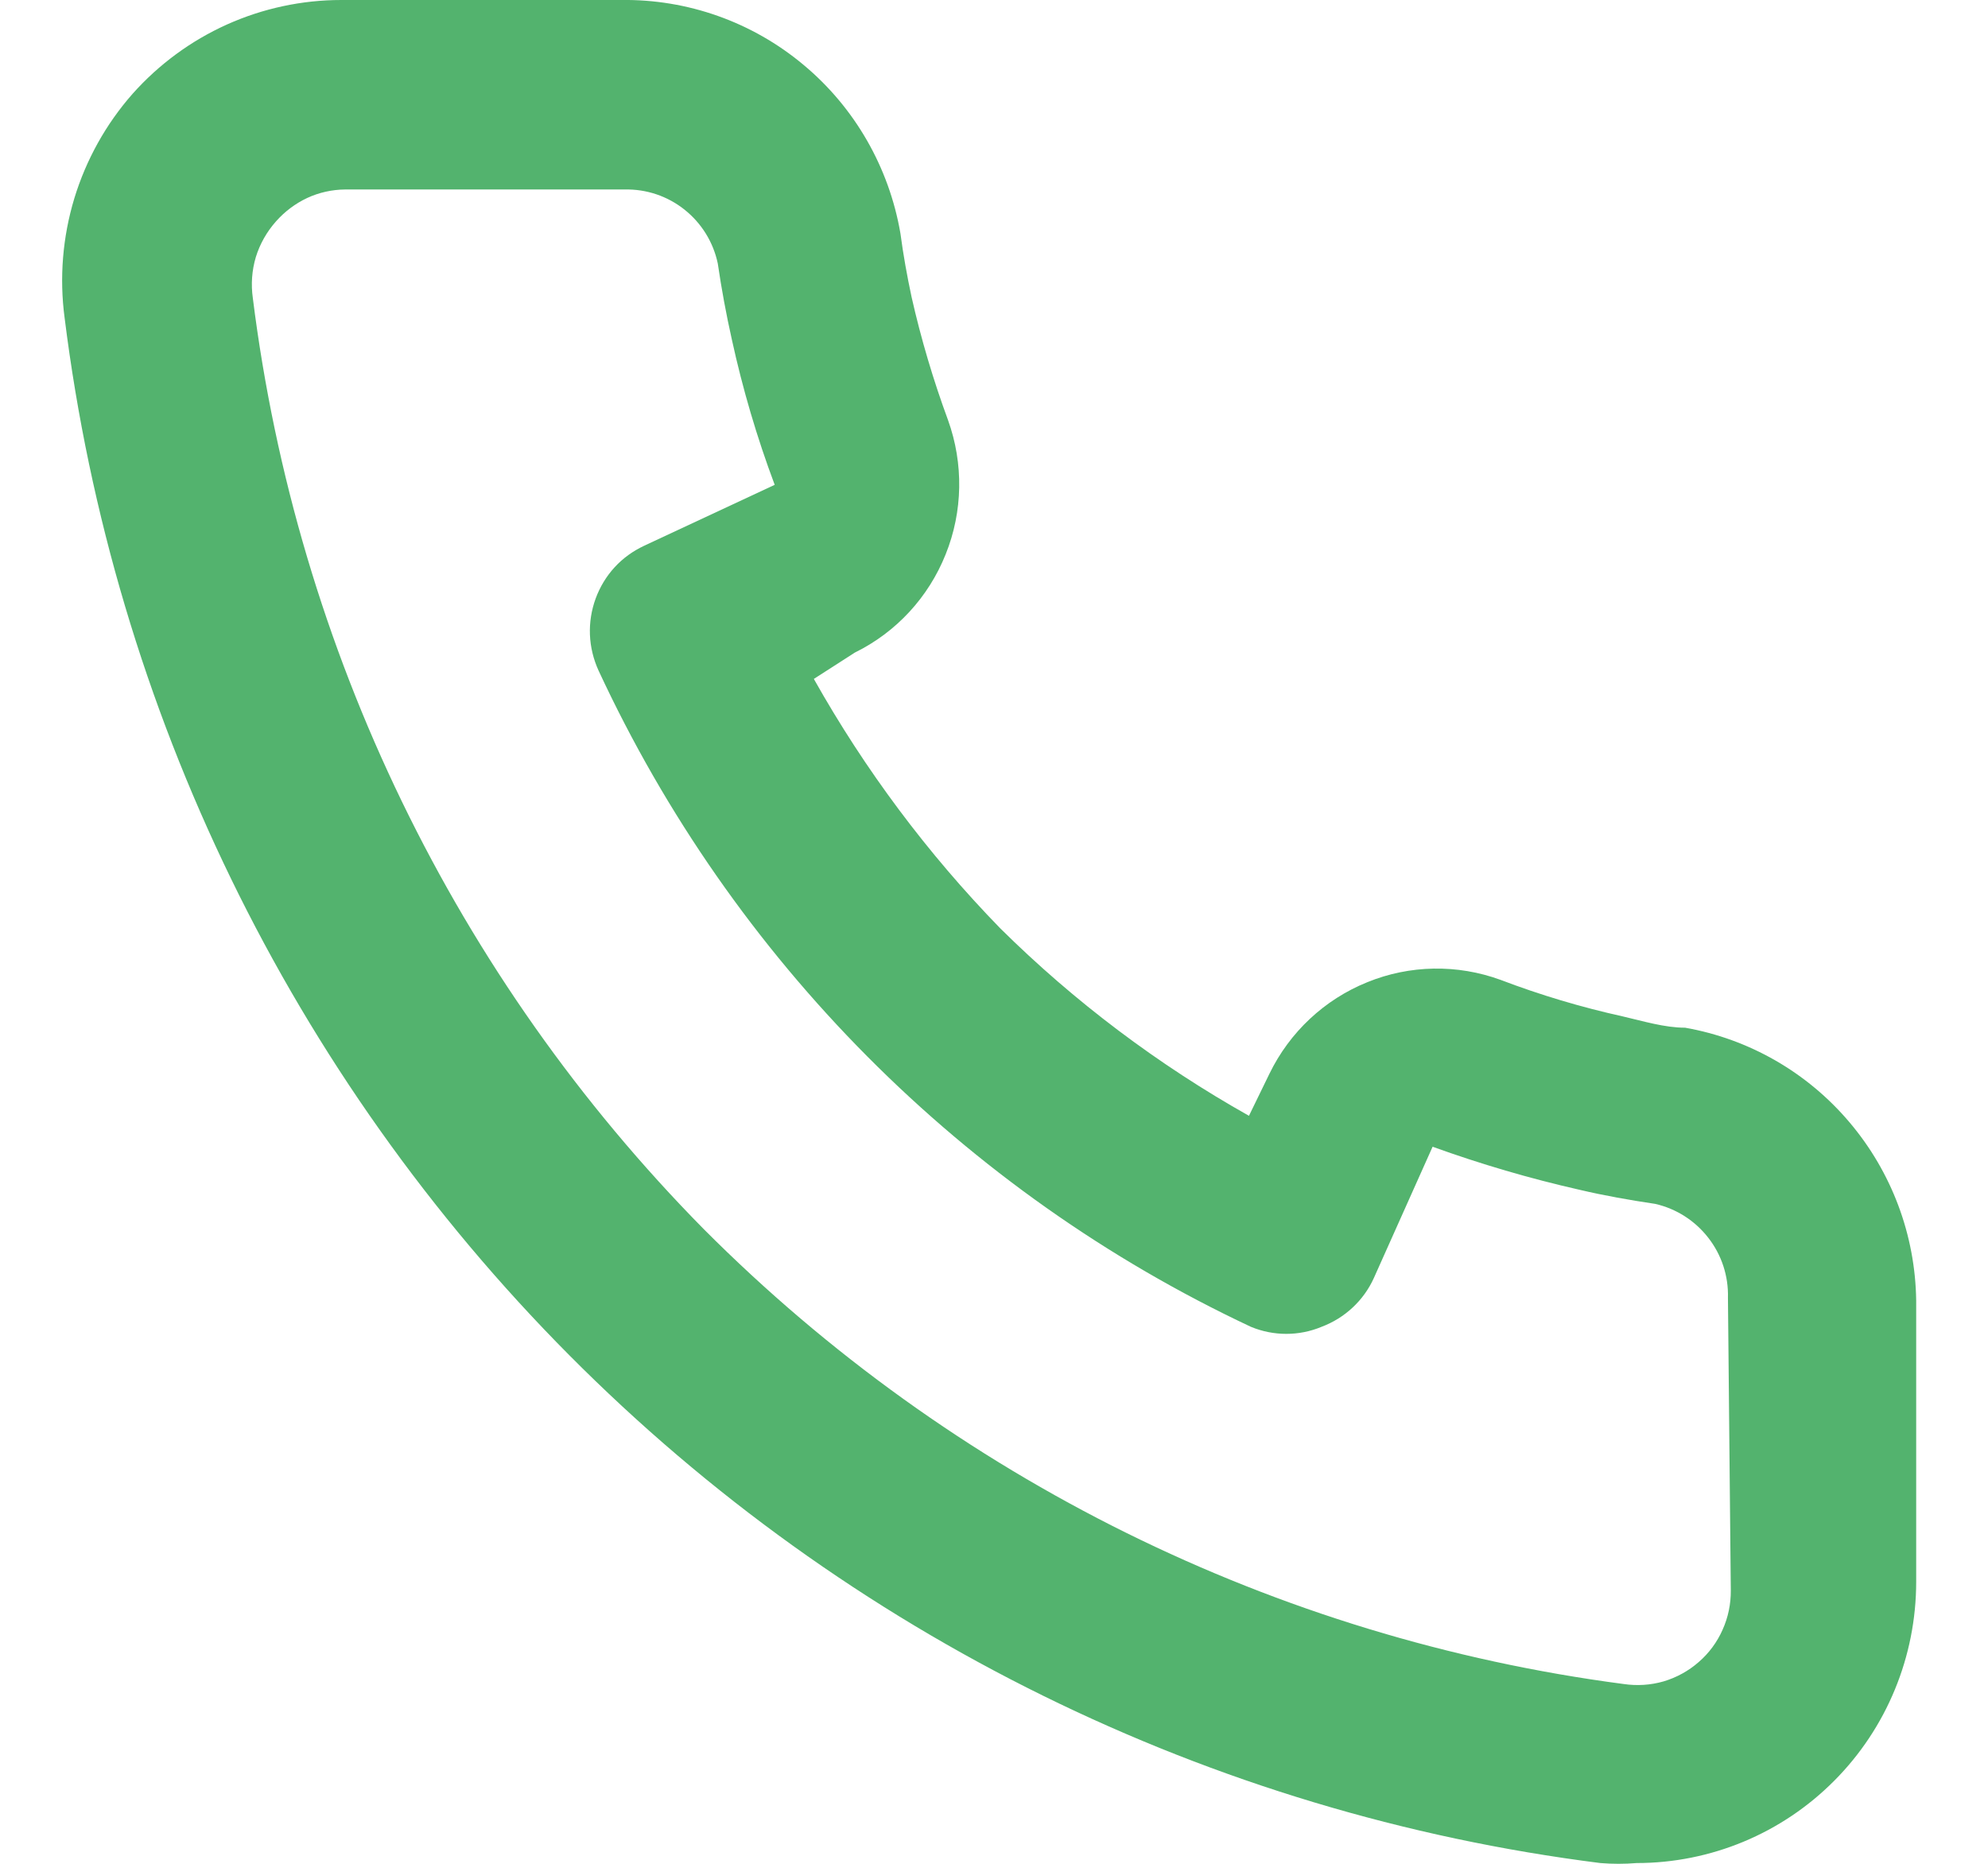 <svg width="16" height="15" viewBox="0 0 16 15" fill="none" xmlns="http://www.w3.org/2000/svg">
<path d="M13.562 8.271C13.397 8.271 13.225 8.218 13.06 8.18C12.726 8.106 12.397 8.008 12.077 7.886C11.729 7.759 11.347 7.765 11.004 7.905C10.66 8.044 10.38 8.306 10.217 8.641L10.052 8.98C9.321 8.569 8.647 8.062 8.05 7.471C7.465 6.87 6.961 6.195 6.55 5.464L6.88 5.252C7.212 5.089 7.473 4.807 7.611 4.461C7.75 4.116 7.756 3.731 7.63 3.381C7.511 3.058 7.413 2.728 7.337 2.392C7.3 2.219 7.27 2.053 7.247 1.879C7.156 1.348 6.88 0.866 6.467 0.522C6.055 0.177 5.533 -0.008 4.997 0H2.747C2.43 -0 2.117 0.067 1.827 0.197C1.538 0.327 1.279 0.517 1.067 0.755C0.853 0.998 0.693 1.285 0.598 1.597C0.504 1.908 0.477 2.236 0.52 2.558C0.915 5.718 2.344 8.655 4.582 10.907C6.82 13.159 9.74 14.597 12.88 14.994C12.977 15.002 13.075 15.002 13.172 14.994C13.769 14.994 14.341 14.756 14.763 14.331C15.185 13.907 15.422 13.331 15.422 12.731V10.467C15.415 9.94 15.225 9.433 14.885 9.032C14.546 8.631 14.078 8.362 13.562 8.271ZM13.93 12.799C13.931 12.908 13.909 13.016 13.864 13.116C13.82 13.216 13.754 13.305 13.672 13.376C13.59 13.448 13.493 13.501 13.389 13.532C13.285 13.562 13.175 13.569 13.067 13.553C10.267 13.185 7.665 11.899 5.665 9.893C3.666 7.867 2.39 5.232 2.035 2.4C2.019 2.289 2.027 2.176 2.059 2.069C2.092 1.962 2.148 1.864 2.222 1.781C2.292 1.702 2.377 1.638 2.473 1.593C2.568 1.549 2.672 1.526 2.777 1.525H5.027C5.202 1.521 5.372 1.578 5.509 1.687C5.646 1.796 5.741 1.949 5.777 2.121C5.807 2.327 5.845 2.531 5.89 2.732C5.977 3.13 6.092 3.521 6.235 3.902L5.185 4.392C5.095 4.434 5.014 4.492 4.947 4.565C4.88 4.638 4.828 4.724 4.794 4.817C4.76 4.91 4.744 5.009 4.748 5.109C4.752 5.208 4.776 5.306 4.817 5.396C5.897 7.722 7.755 9.592 10.067 10.678C10.25 10.754 10.455 10.754 10.637 10.678C10.823 10.608 10.975 10.467 11.057 10.286L11.53 9.229C11.918 9.369 12.313 9.485 12.715 9.576C12.91 9.622 13.12 9.659 13.322 9.689C13.492 9.728 13.642 9.824 13.749 9.962C13.856 10.099 13.912 10.27 13.907 10.444L13.93 12.799Z" fill="#53B36E"/>
</svg>
